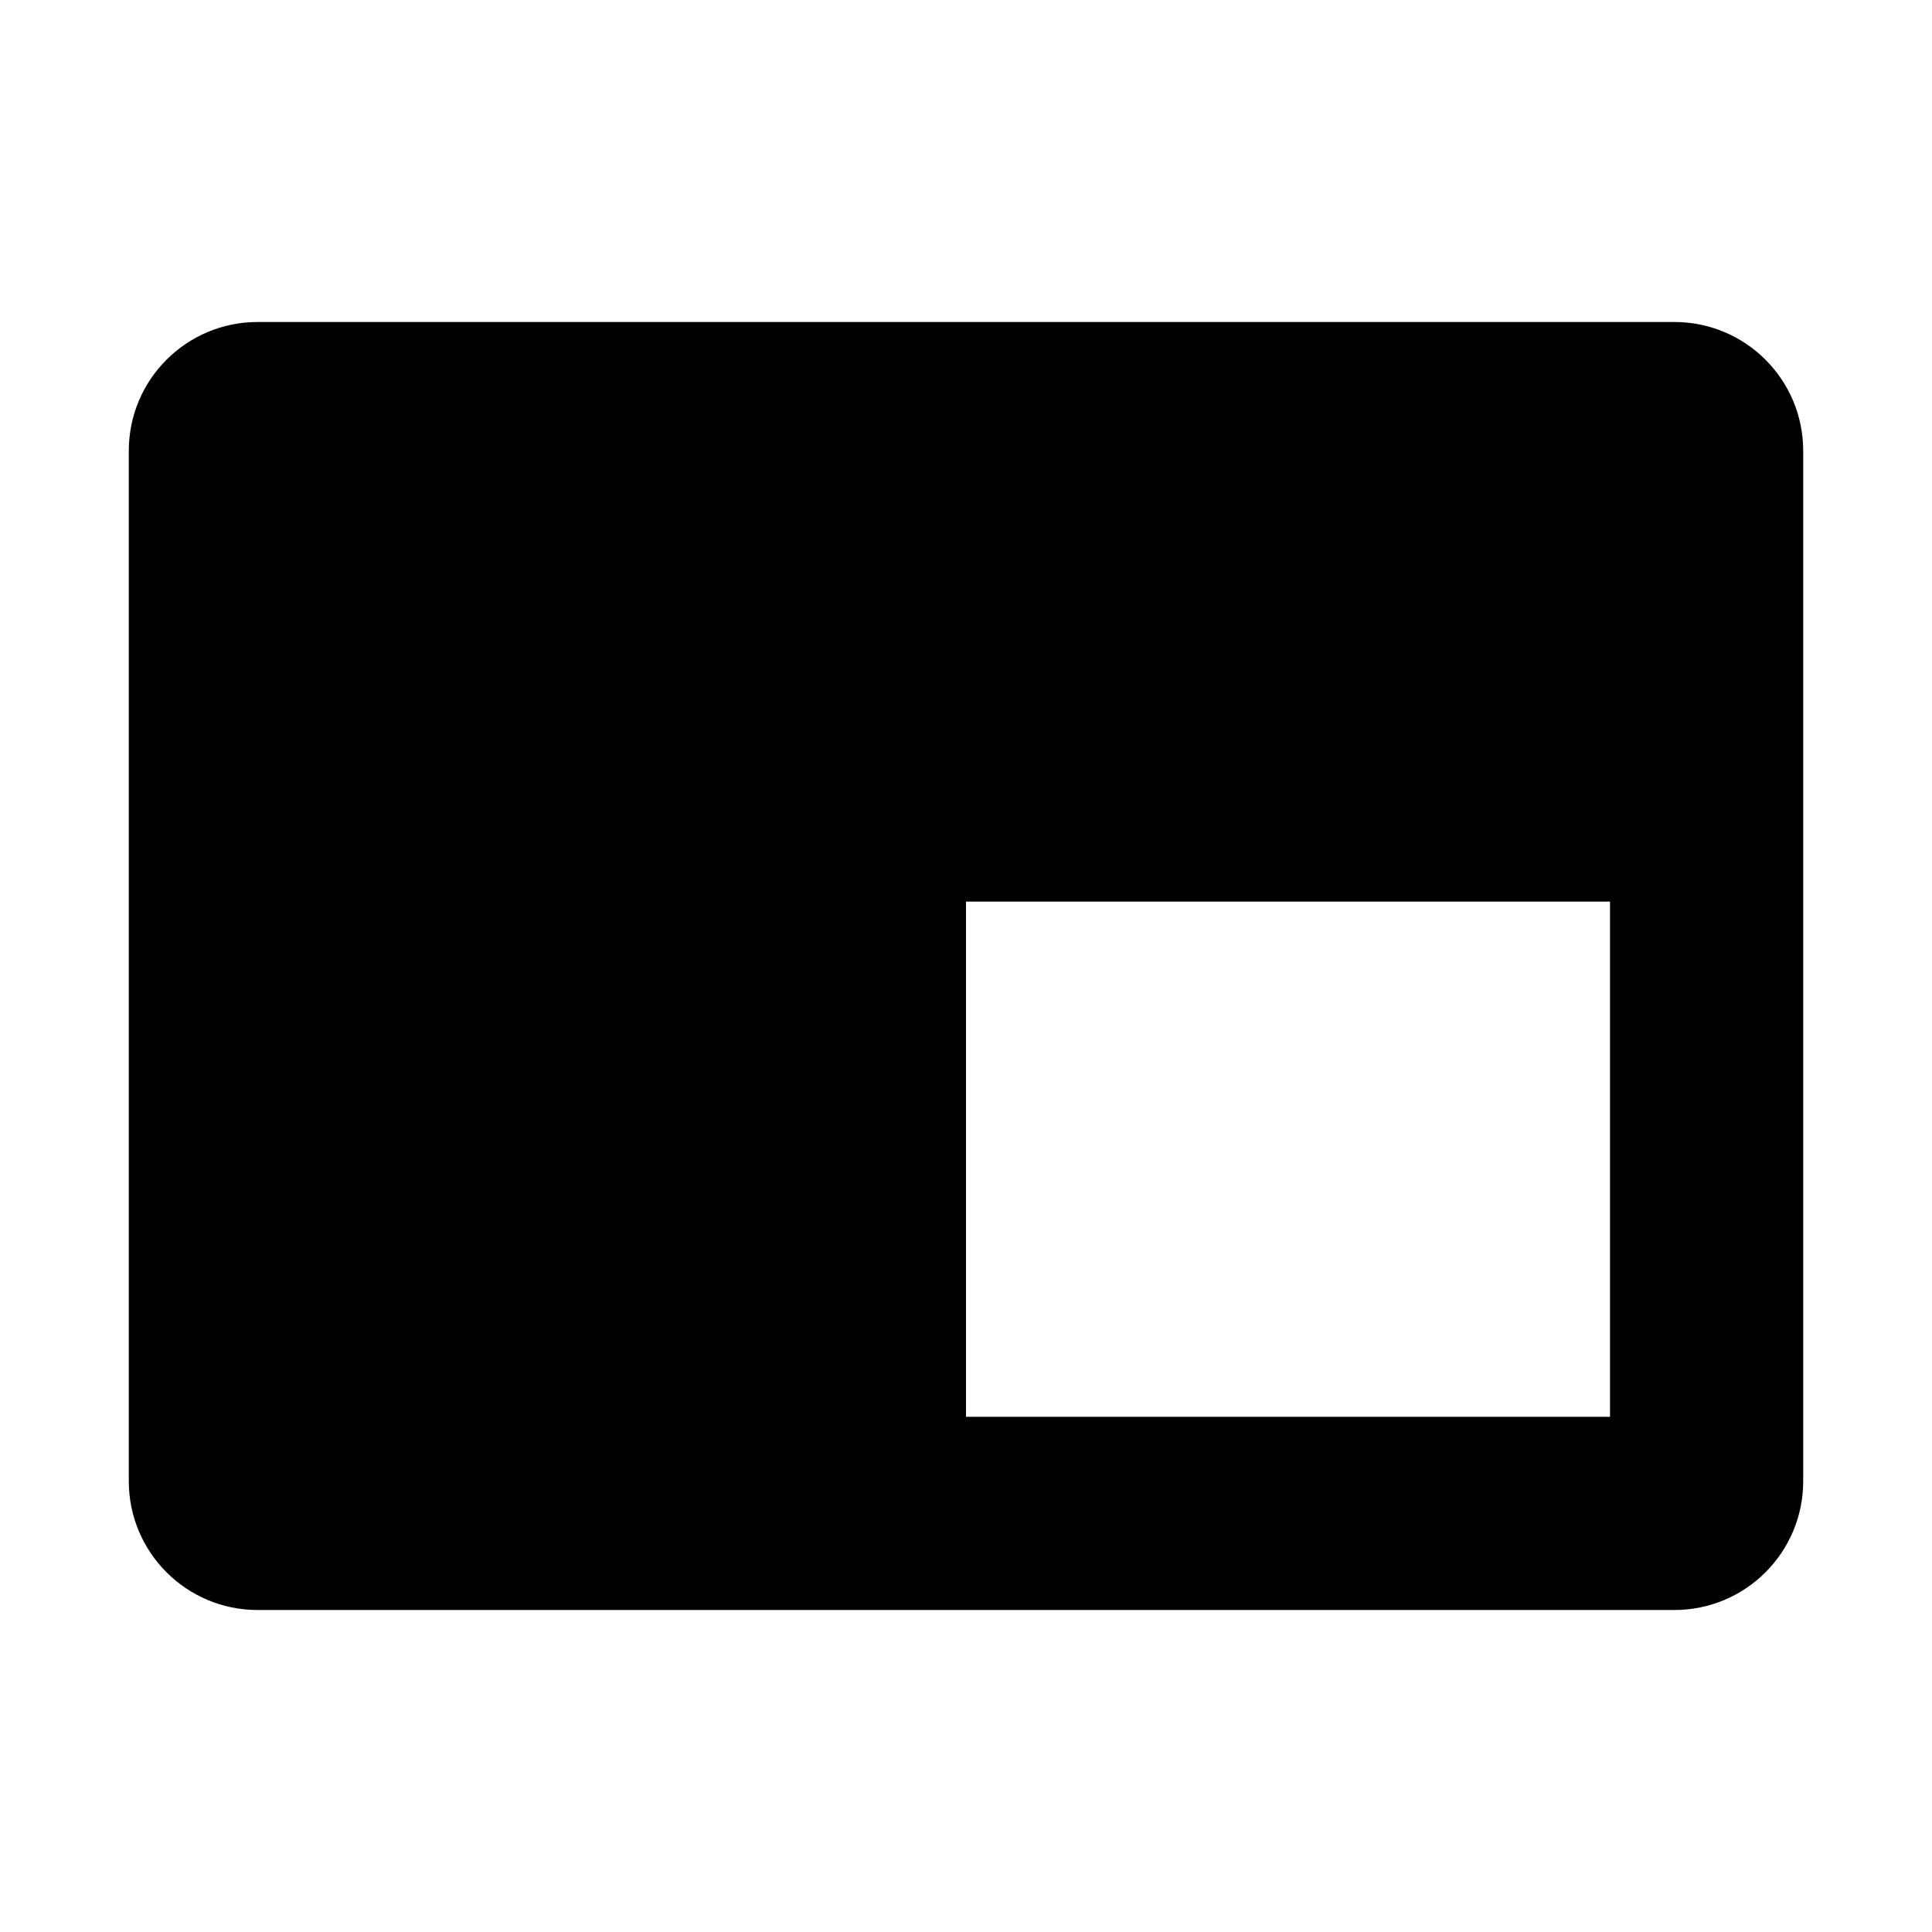 <svg xmlns="http://www.w3.org/2000/svg"  viewBox="0 0 30 30" width="100px" height="100px"><path d="M26,5H4C2.895,5,2,5.895,2,7v16c0,1.105,0.895,2,2,2h22c1.105,0,2-0.895,2-2V7C28,5.895,27.105,5,26,5z M25,22H15v-8h10V22z"/></svg>